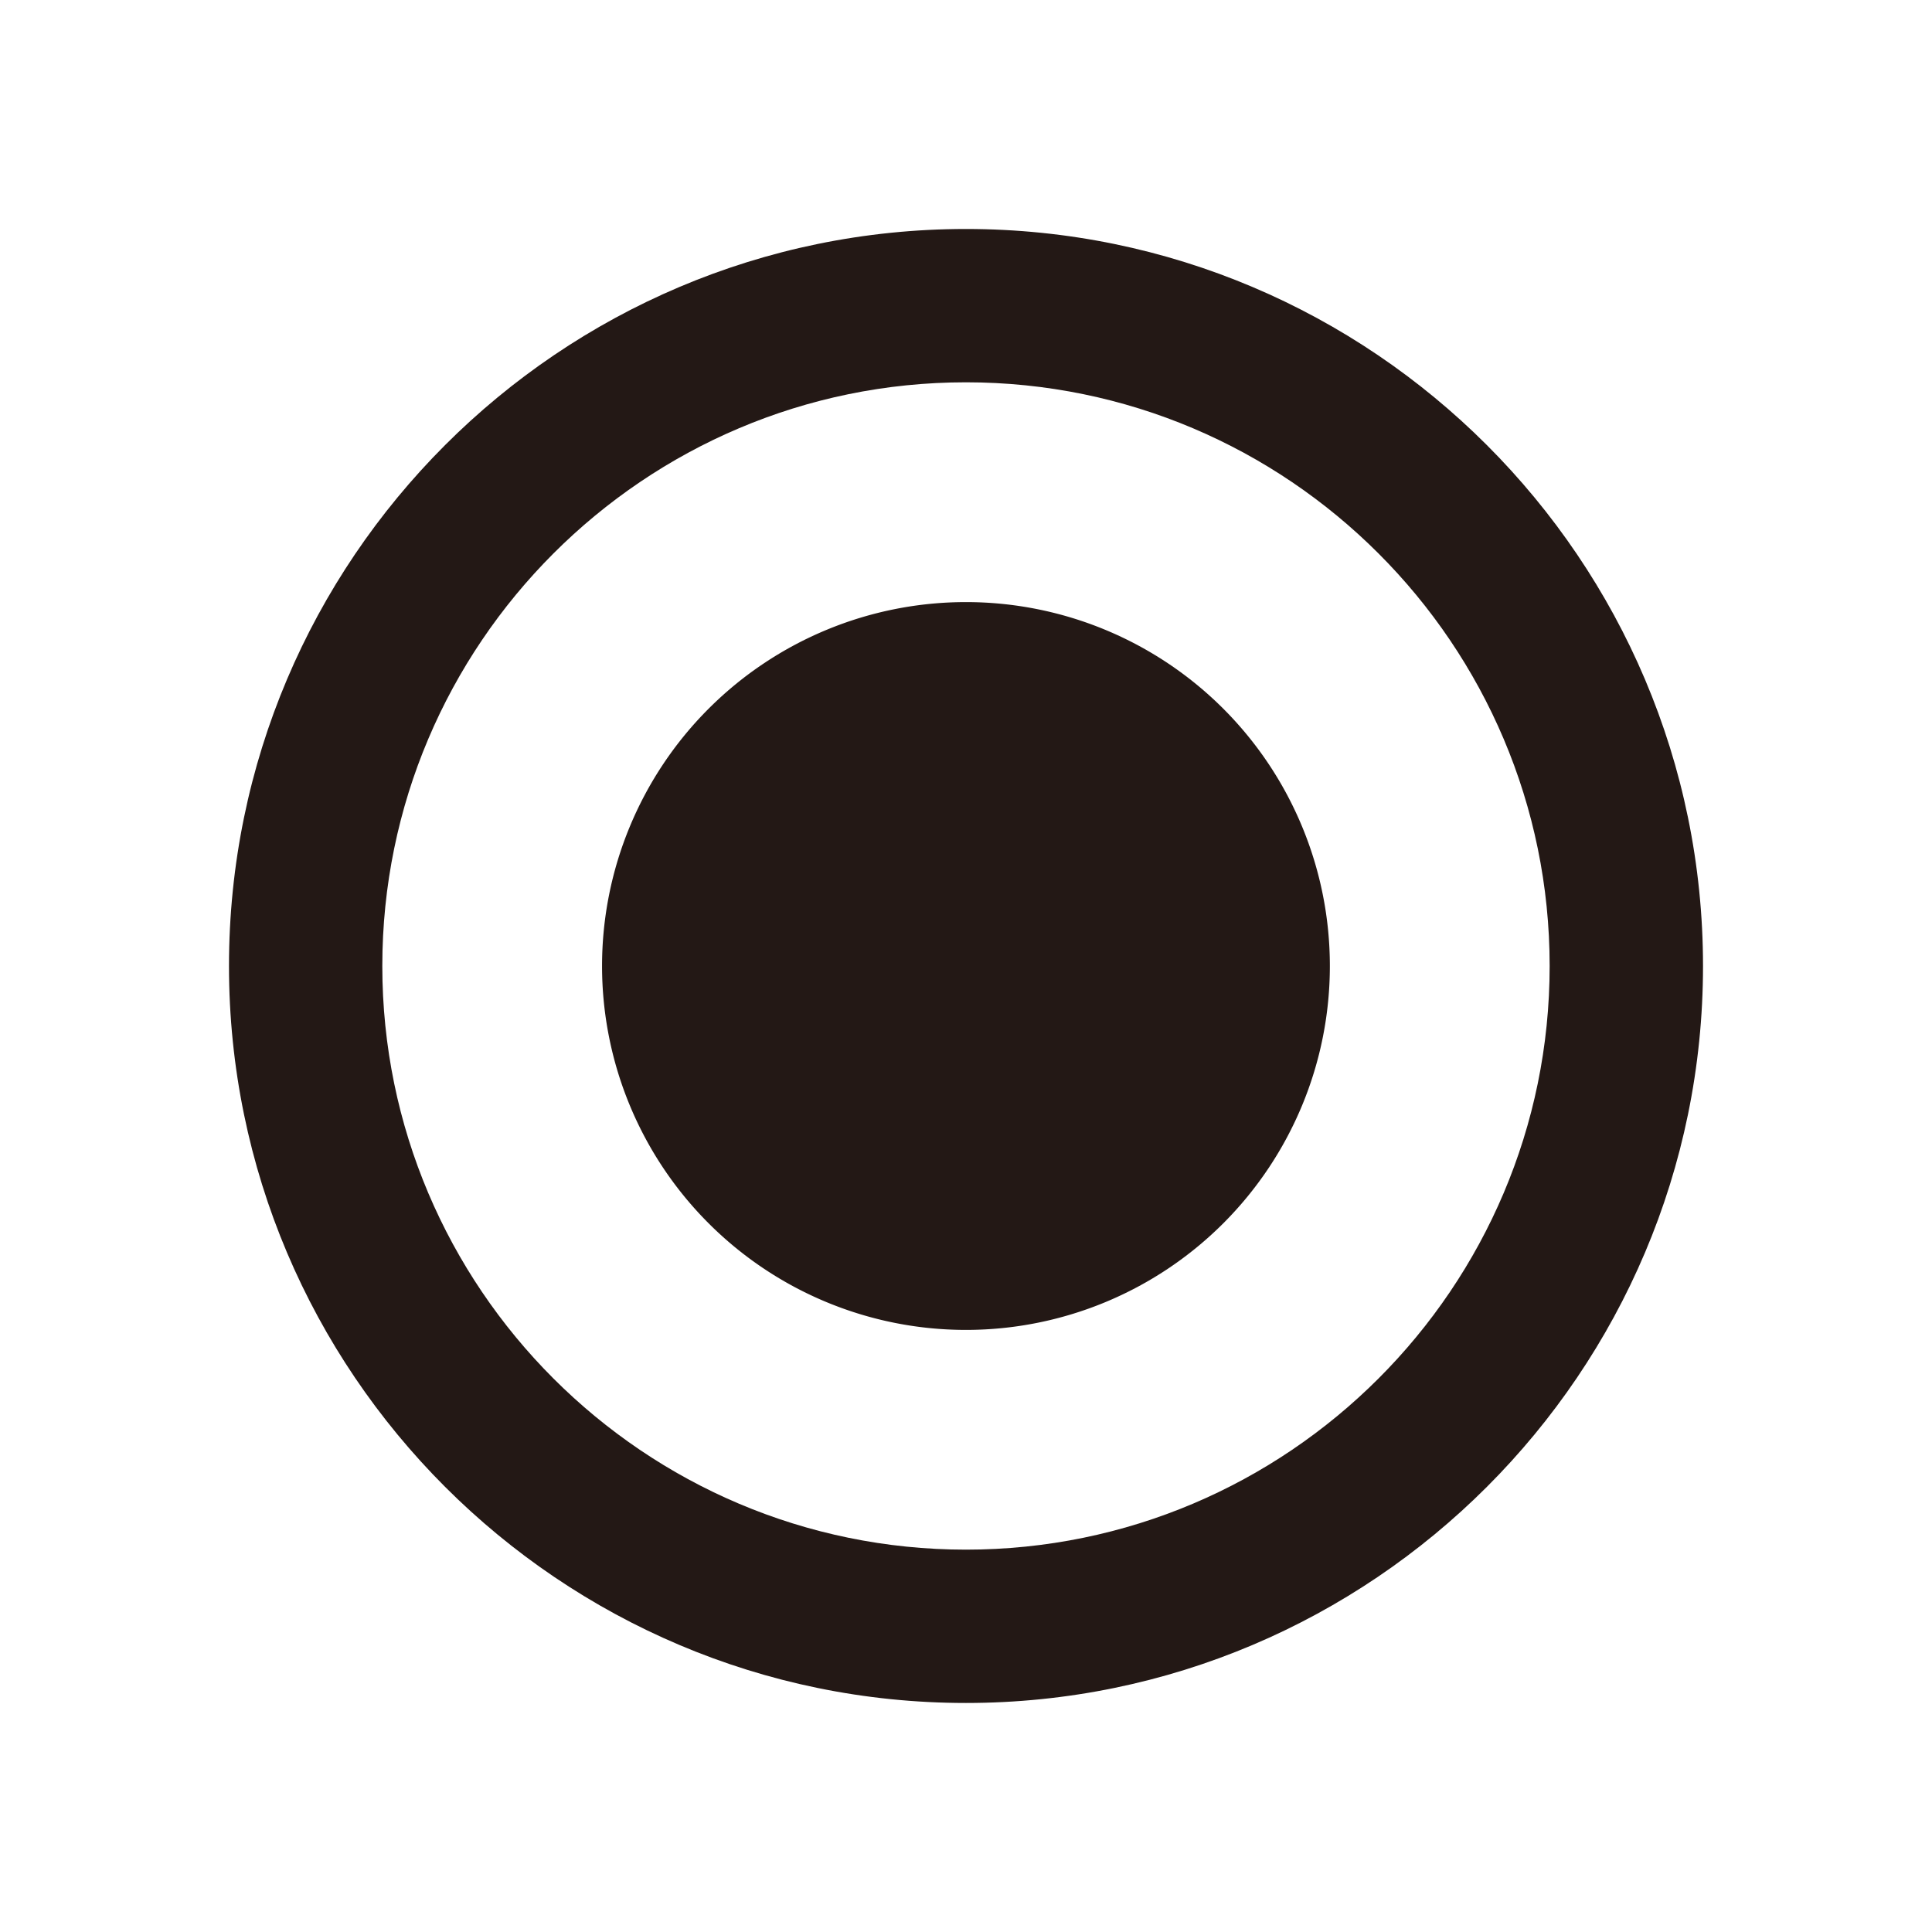 <svg class="svg-icon" style="width: 1em; height: 1em;vertical-align: middle;fill: currentColor;overflow: hidden;" viewBox="0 0 1024 1024" version="1.1" xmlns="http://www.w3.org/2000/svg"><path d="M511.977 121.367c-215.39 0-390.61 175.243-390.61 390.633s175.243 390.61 390.61 390.61c215.39 0 390.655-175.22 390.655-390.61s-175.265-390.633-390.655-390.633z m0 699.978c-170.569 0-309.345-138.754-309.345-309.345s138.776-309.368 309.345-309.368c170.591 0 309.368 138.776 309.368 309.368s-138.776 309.345-309.368 309.345z" fill="#231815" /><path d="M511.977 512m-192.878 0a192.878 192.878 0 1 0 385.756 0 192.878 192.878 0 1 0-385.756 0Z" fill="#231815" /></svg>
